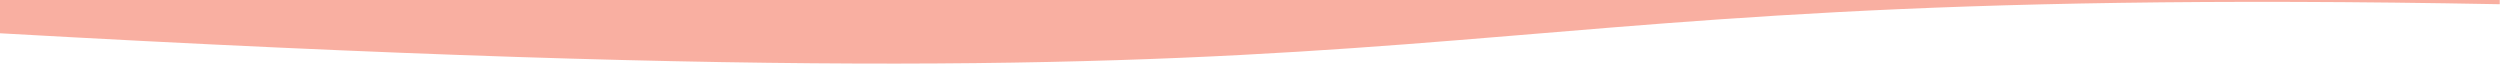 <?xml version="1.0" encoding="utf-8"?>
<!-- Generator: Adobe Illustrator 25.2.0, SVG Export Plug-In . SVG Version: 6.00 Build 0)  -->
<svg version="1.1" preserveAspectRatio="none" id="Layer_1" xmlns="http://www.w3.org/2000/svg" xmlns:xlink="http://www.w3.org/1999/xlink" x="0px" y="0px"
	 viewBox="0 0 1953.8 49.7" style="enable-background:new 0 0 1953.8 49.7;" xml:space="preserve">
<style type="text/css">
	.st0{fill:#F9AFA1;}
</style>
<path id="Path_5532" class="st0" d="M0,26C1244.2,96.3,1035.2-13.9,1953.6,3.3V0H0C0,0,0,0,0,26z"/>
</svg>
